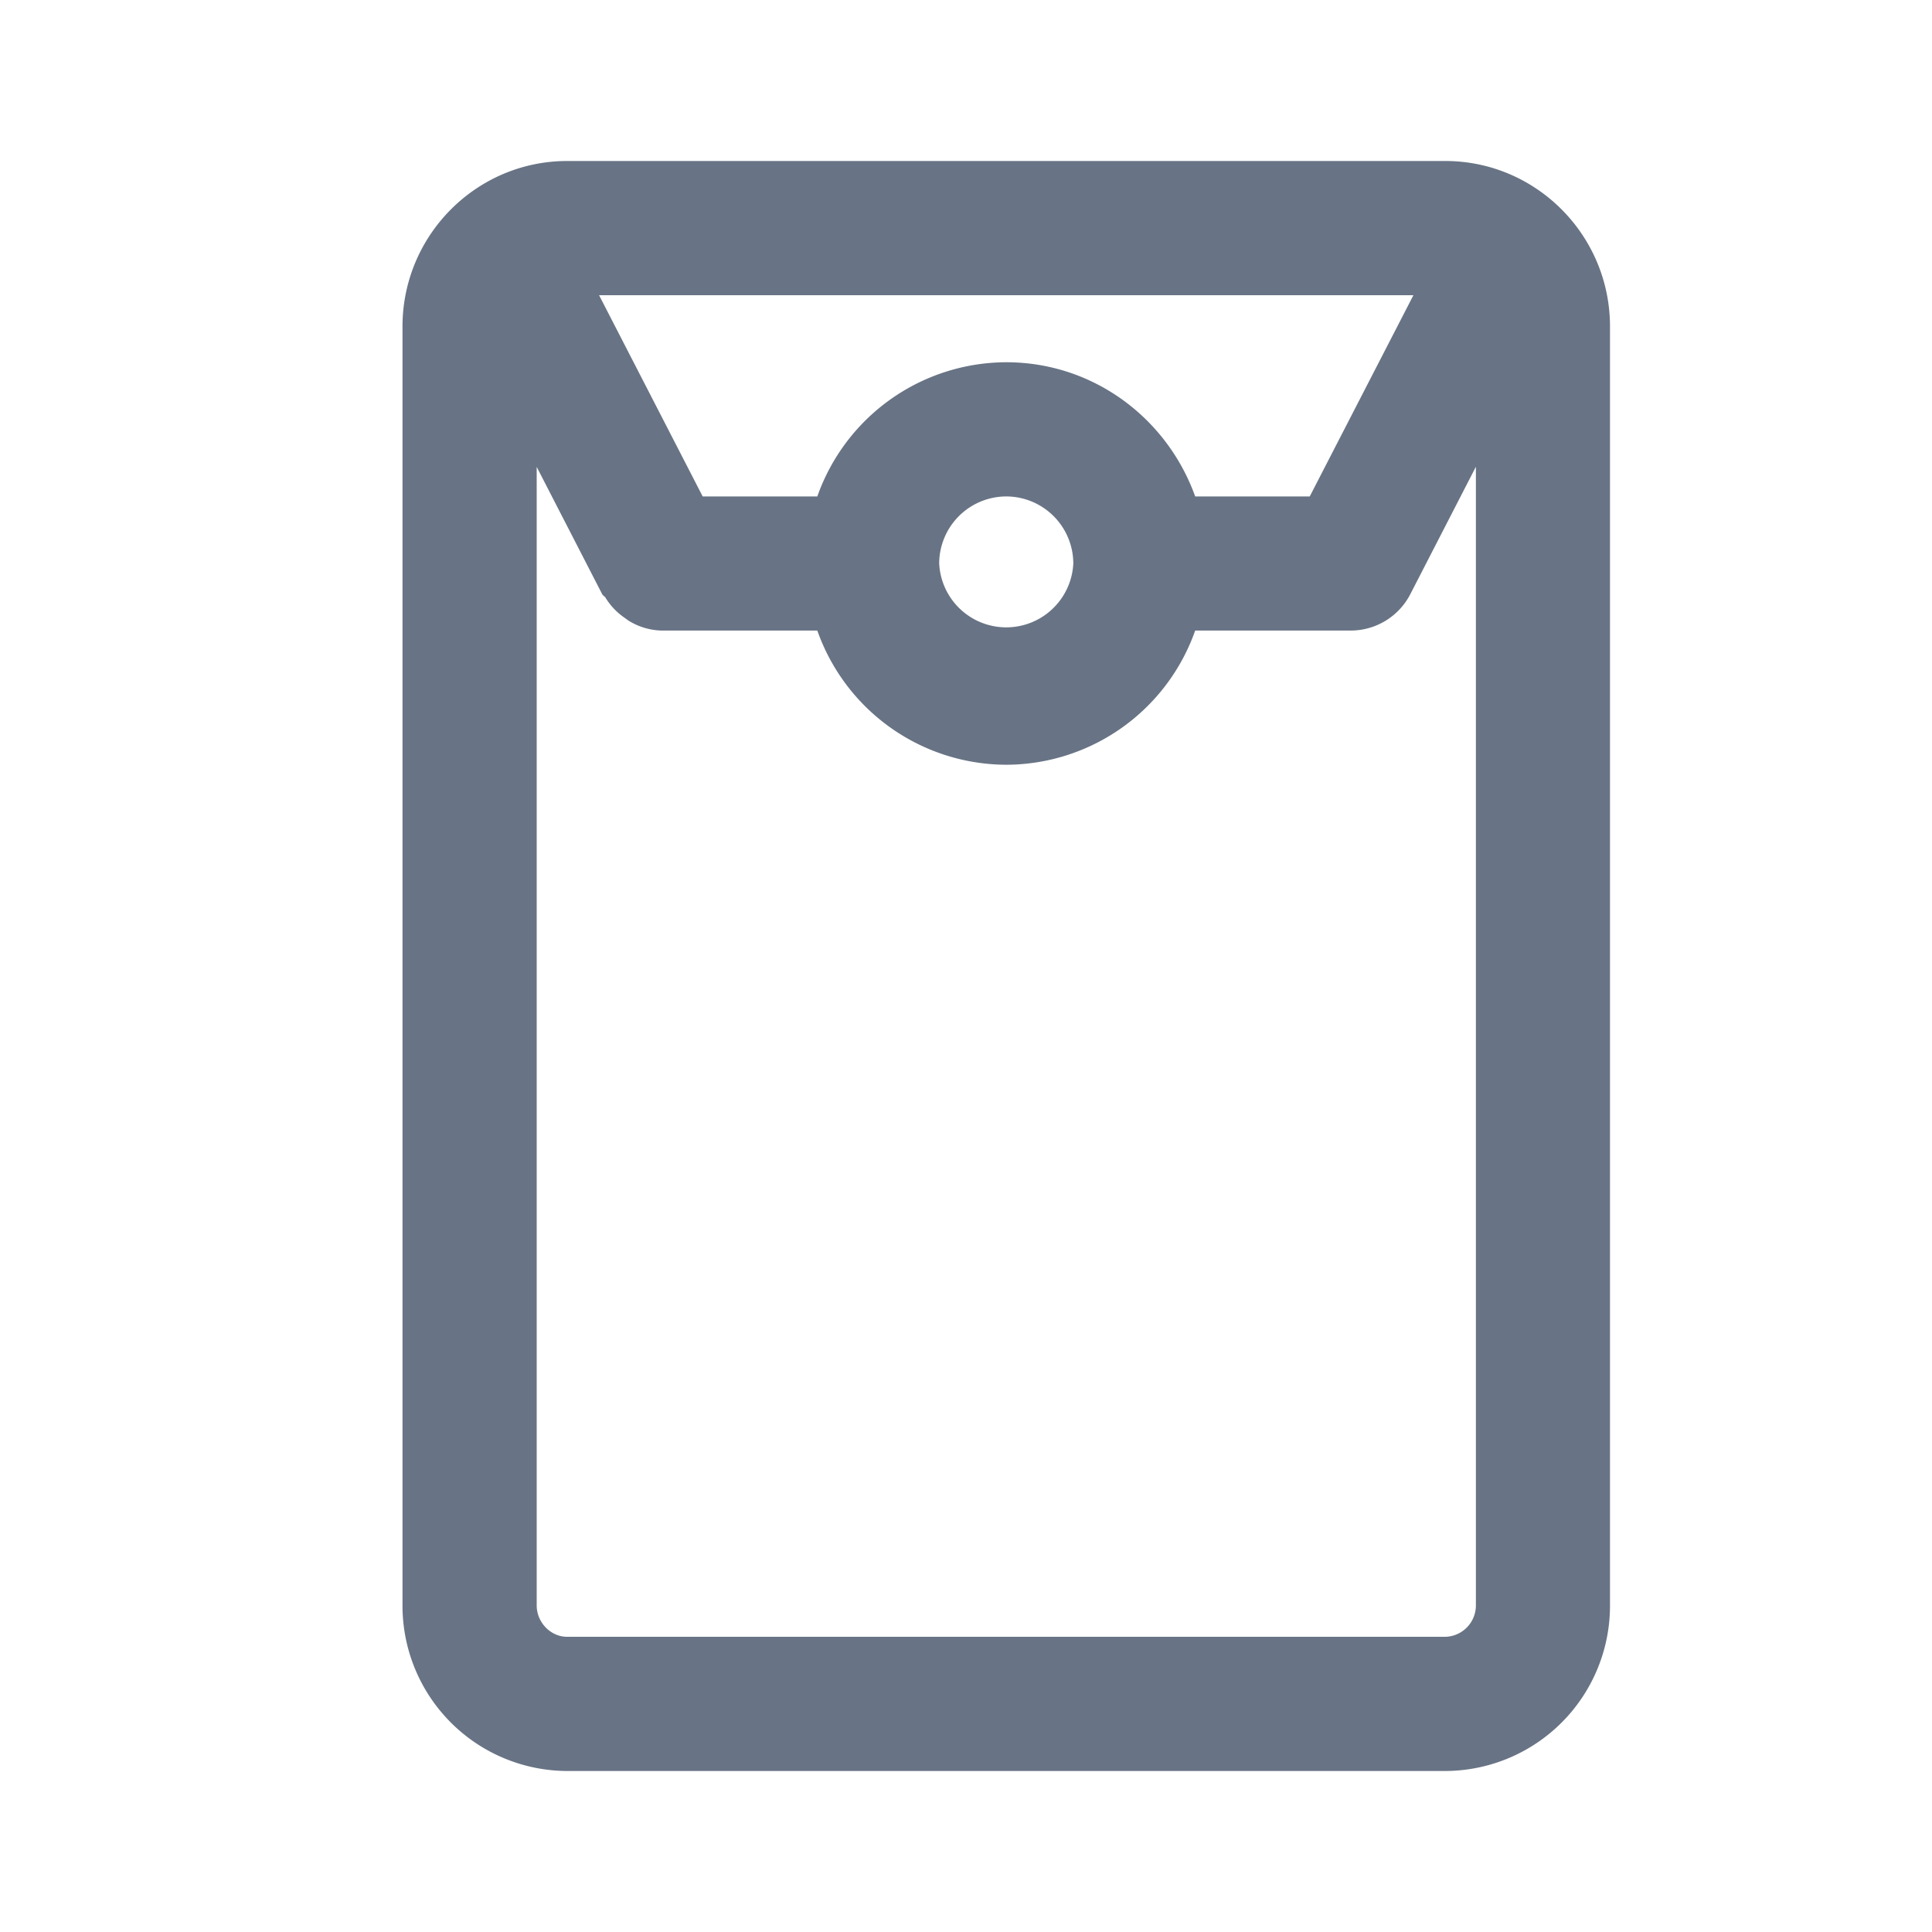 <svg xmlns="http://www.w3.org/2000/svg" fill="none" viewBox="0 0 24 24"><path fill="#687485" fill-rule="evenodd" d="M17.954 22H7.046A2.053 2.053 0 0 1 5 19.944V4.056C5 2.922 5.918 2 7.046 2h10.908C19.082 2 20 2.922 20 4.056v15.888A2.053 2.053 0 0 1 17.954 22ZM7.442 3.667l1.287 2.5h1.424A2.496 2.496 0 0 1 12.5 4.5c1.085 0 2 .698 2.347 1.667h1.423l1.288-2.5H7.442ZM11.667 7a.834.834 0 0 0 1.666 0 .835.835 0 0 0-.833-.833.835.835 0 0 0-.833.833Zm6.666-1.2-.814 1.582a.834.834 0 0 1-.74.451h-1.932A2.496 2.496 0 0 1 12.5 9.5a2.496 2.496 0 0 1-2.347-1.667H8.222a.81.81 0 0 1-.385-.106c-.032-.017-.057-.038-.087-.059a.813.813 0 0 1-.228-.243c-.01-.018-.031-.024-.041-.043L6.667 5.8v14.143c0 .211.173.39.379.39h10.908a.39.39 0 0 0 .38-.39V5.801Z" clip-rule="evenodd"/></svg>
